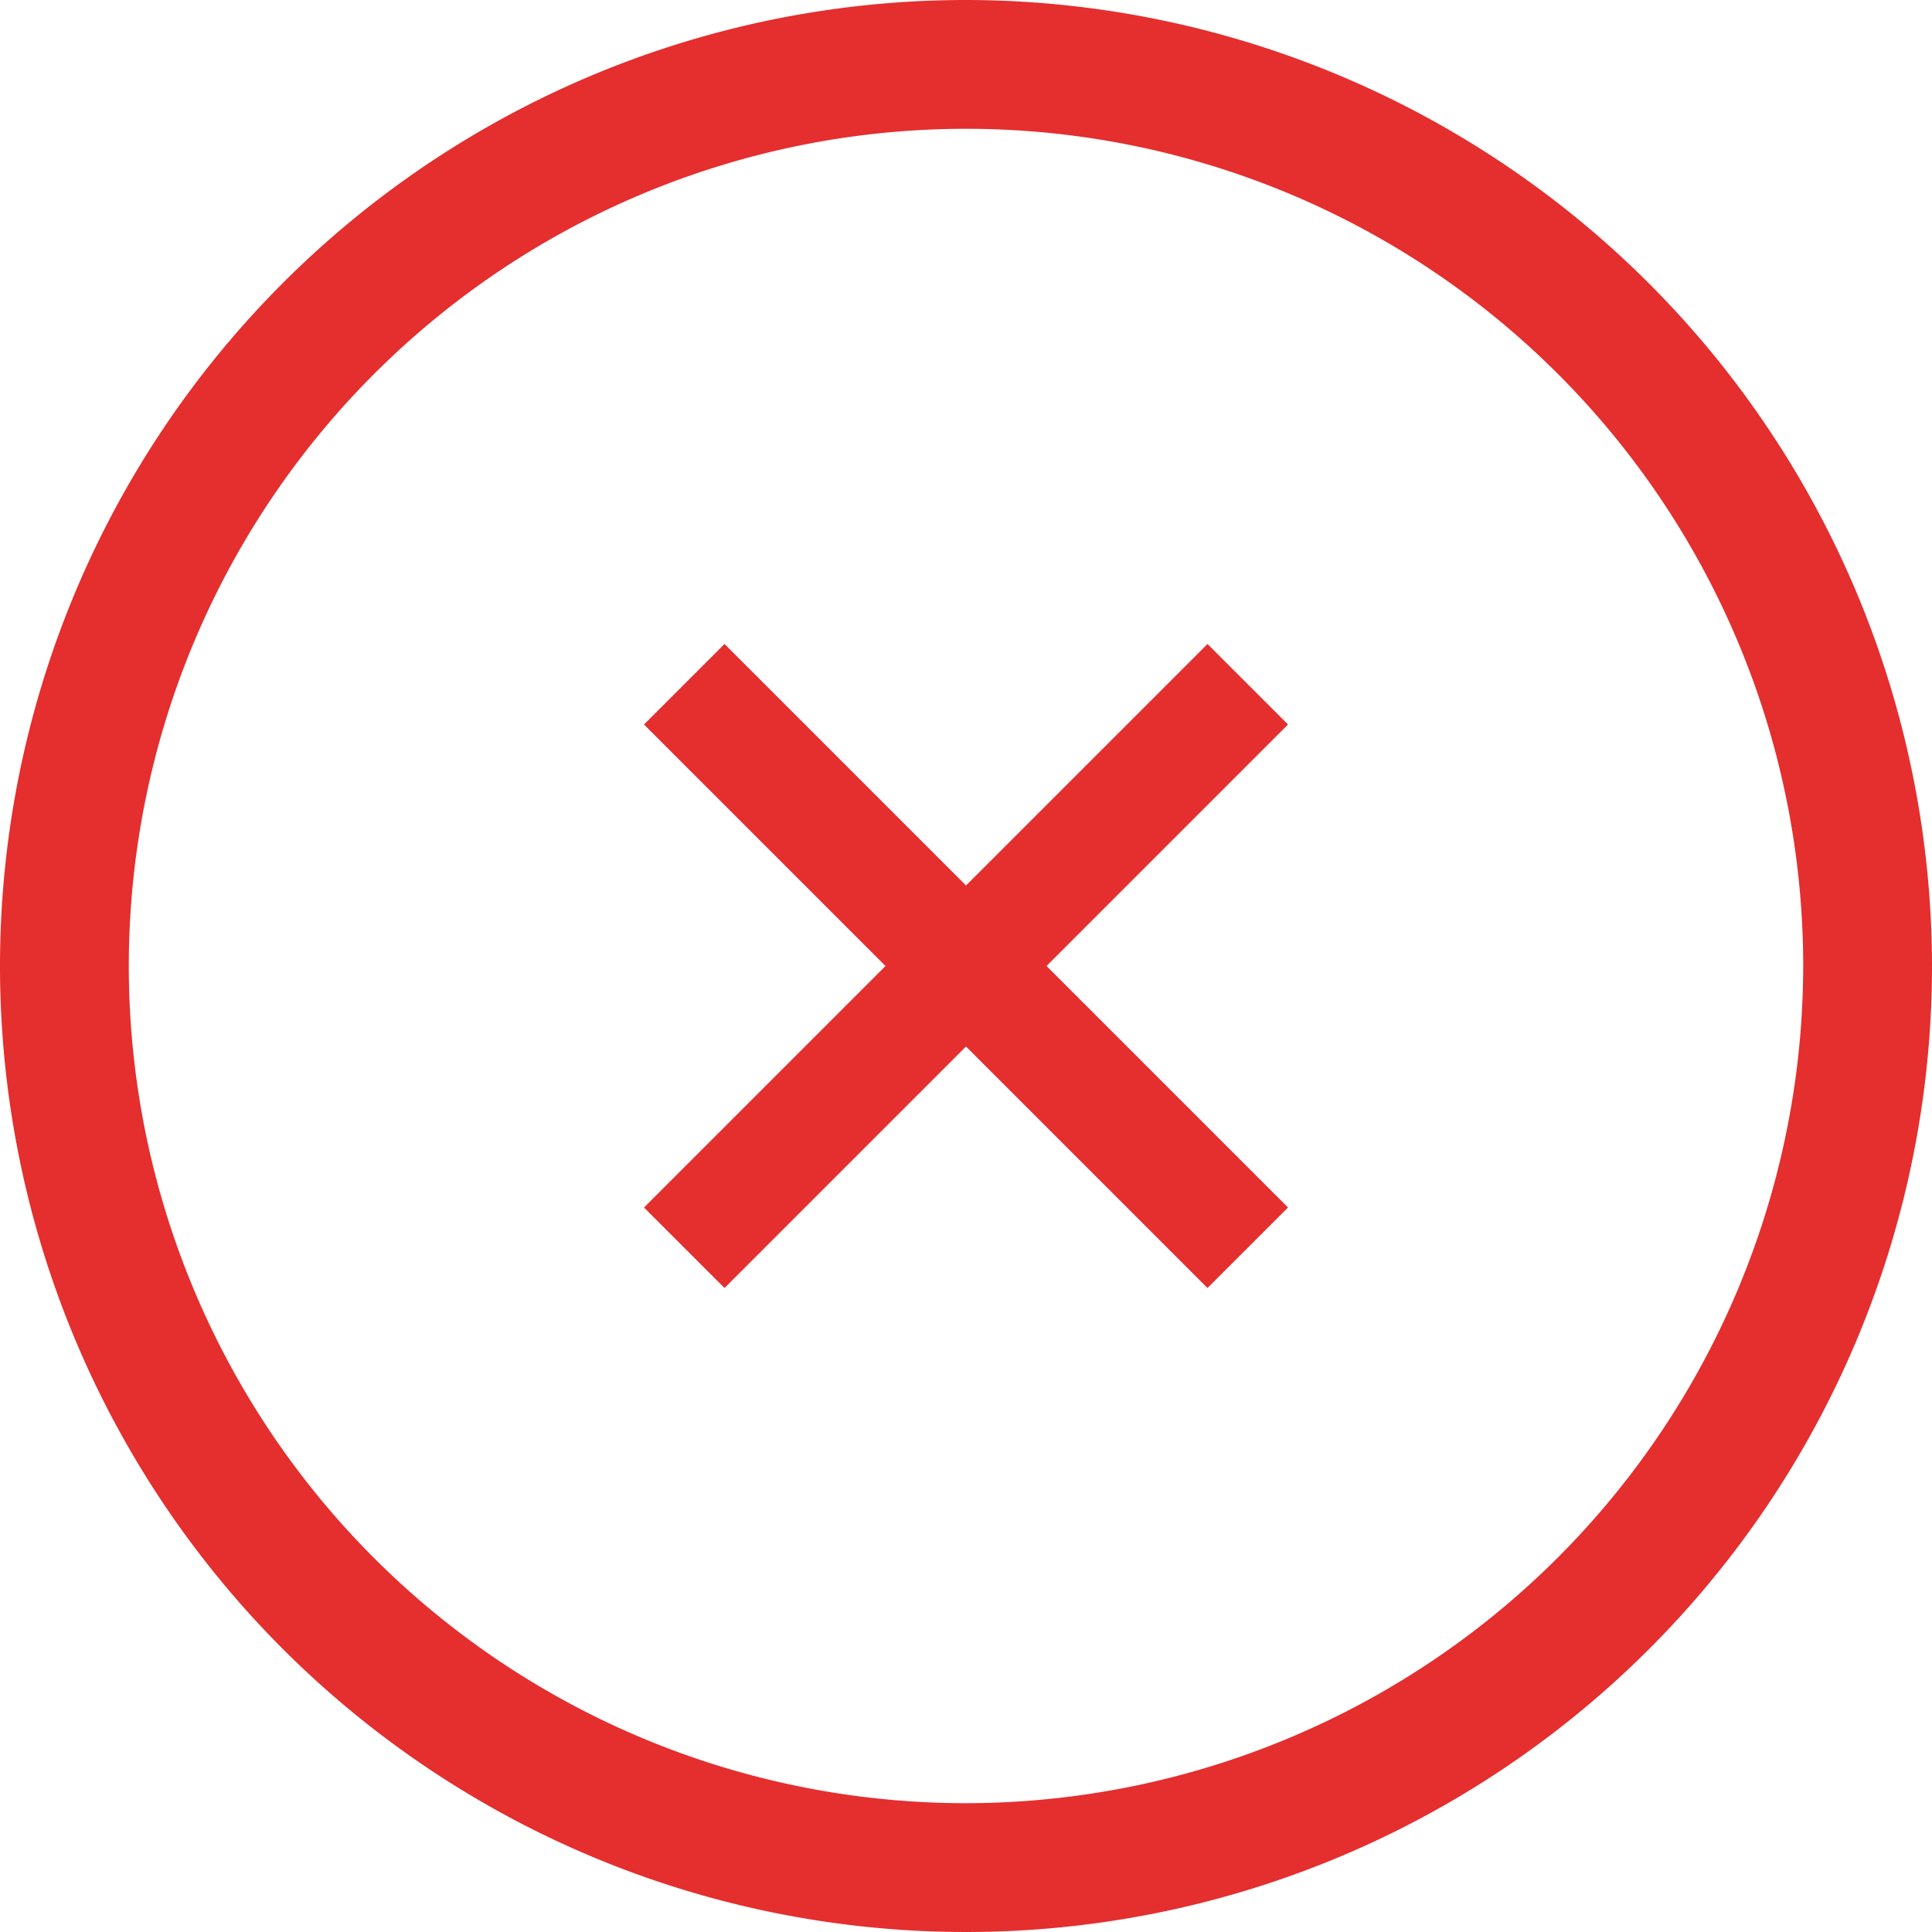 <svg xmlns="http://www.w3.org/2000/svg" xmlns:xlink="http://www.w3.org/1999/xlink" width="15" height="15" viewBox="0 0 15 15">
  <defs>
    <clipPath id="clip-icon-mistake">
      <rect width="15" height="15"/>
    </clipPath>
  </defs>
  <g id="icon-mistake" clip-path="url(#clip-icon-mistake)">
    <path id="路径_705" data-name="路径 705" d="M14.5,7A7.5,7.5,0,1,0,22,14.5,7.508,7.508,0,0,0,14.5,7Zm0,14A6.5,6.5,0,1,1,21,14.5,6.508,6.508,0,0,1,14.5,21Z" transform="translate(-7 -7)" fill="#e52e2e"/>
    <path id="路径_706" data-name="路径 706" d="M17,12.625,16.375,12,14.5,13.875,12.625,12,12,12.625,13.875,14.5,12,16.375l.625.625L14.5,15.125,16.375,17,17,16.375,15.125,14.5Z" transform="translate(-7 -7)" fill="#e52e2e"/>
  </g>
</svg>
